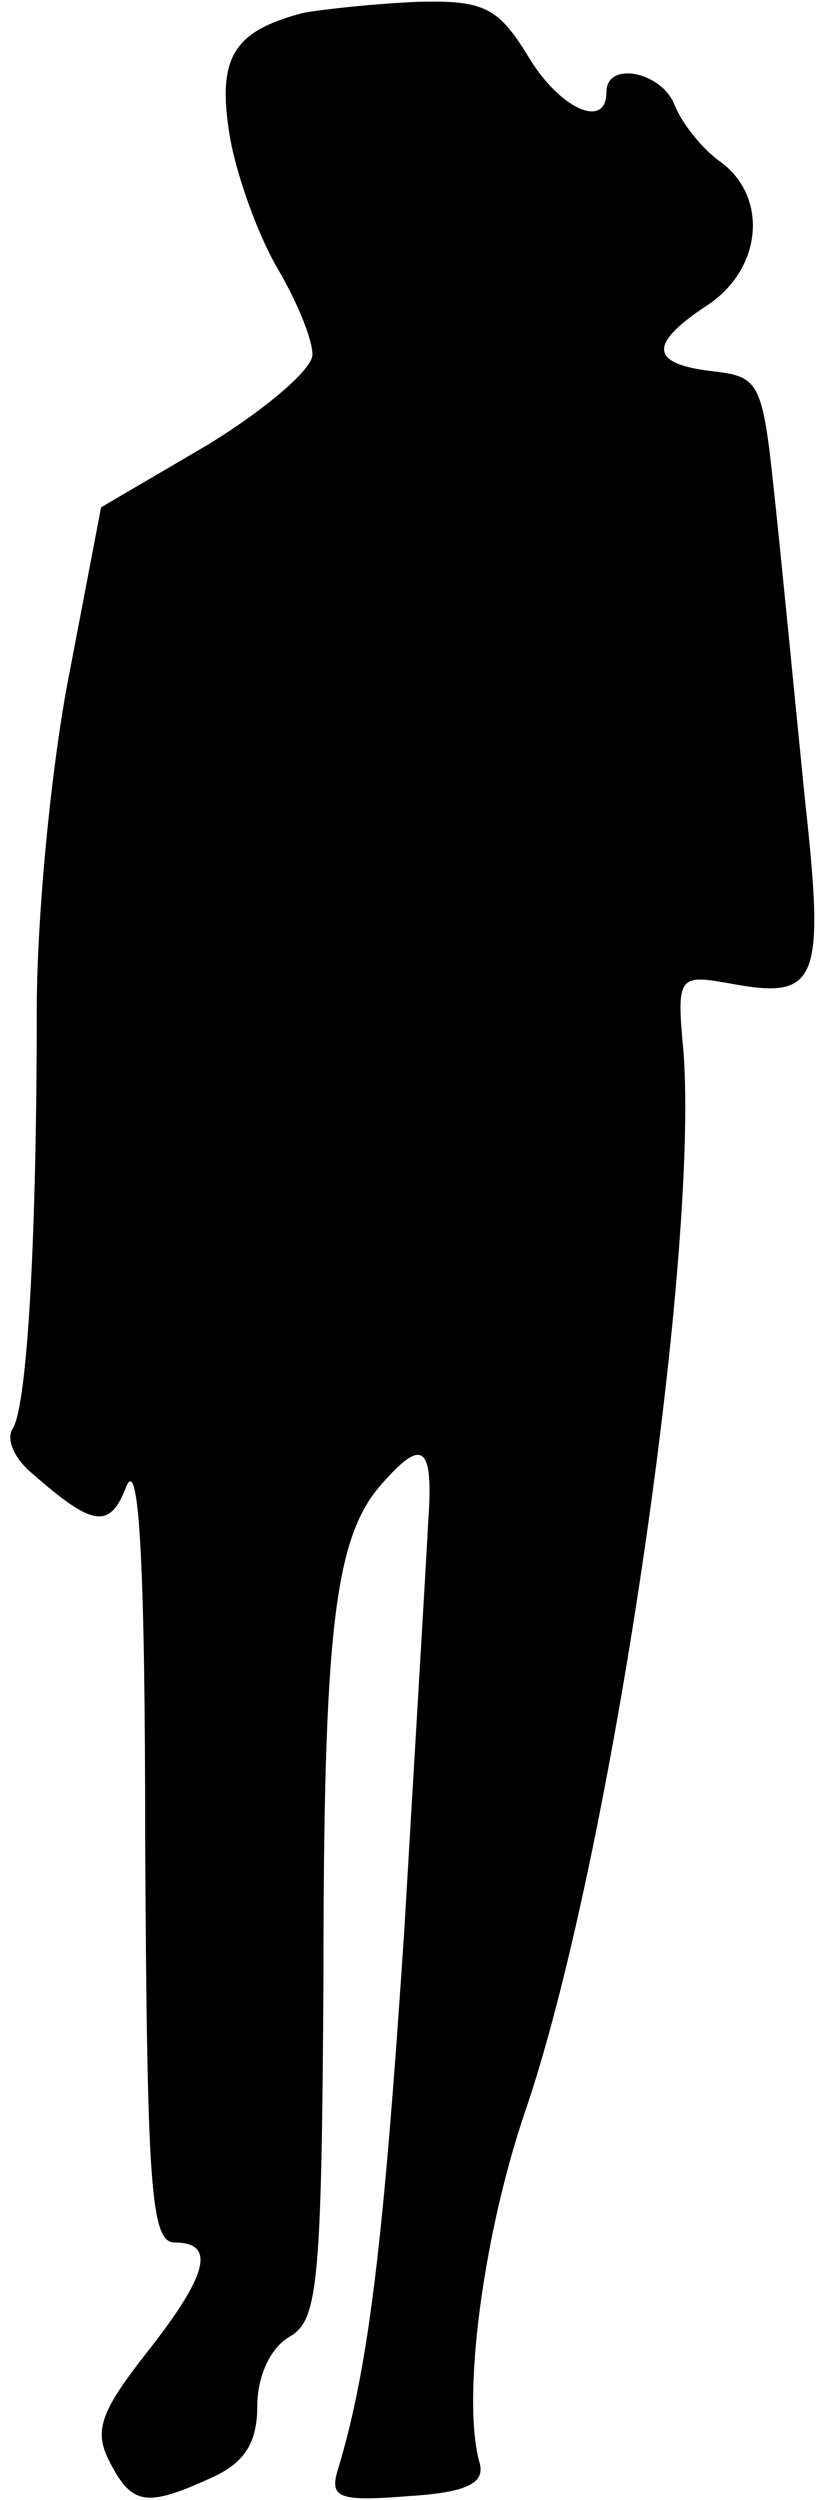 <?xml version="1.0" standalone="no"?>
<!DOCTYPE svg PUBLIC "-//W3C//DTD SVG 20010904//EN"
 "http://www.w3.org/TR/2001/REC-SVG-20010904/DTD/svg10.dtd">
<svg version="1.0" xmlns="http://www.w3.org/2000/svg"
 width="45pt" height="136pt" viewBox="0 0 45 136"
 preserveAspectRatio="xMidYMid meet">
<g transform="translate(0,136) scale(0.1,-0.1)"
fill="#000000" stroke="none">
<path fill="#000000" stroke="none" d="M165 1353 c-38 -10 -47 -24 -40 -67 4
-23 16 -55 26 -72 10 -17 19 -38 19 -47 0 -8 -26 -30 -57 -49 l-58 -34 -17
-89 c-10 -50 -18 -133 -18 -185 0 -121 -5 -214 -13 -227 -4 -6 1 -17 11 -25
33 -29 42 -30 51 -6 7 15 10 -50 10 -194 1 -187 3 -218 16 -218 23 0 18 -18
-16 -61 -25 -32 -28 -42 -19 -59 12 -23 20 -24 55 -8 18 8 25 19 25 39 0 16 7
32 18 38 15 9 17 29 18 193 0 192 6 242 32 271 22 25 28 21 25 -21 -1 -20 -7
-120 -13 -222 -11 -166 -19 -237 -36 -293 -5 -16 0 -18 38 -15 32 2 42 7 39
18 -10 35 2 125 25 192 46 135 94 460 86 575 -4 42 -3 43 25 38 48 -9 52 0 41
100 -5 50 -12 122 -16 160 -7 67 -8 70 -34 73 -35 4 -35 15 -3 36 30 20 33 59
7 78 -10 7 -21 21 -25 31 -7 18 -37 24 -37 7 0 -21 -26 -9 -43 20 -16 26 -24
30 -60 29 -23 -1 -51 -4 -62 -6z"/>
</g>
</svg>
